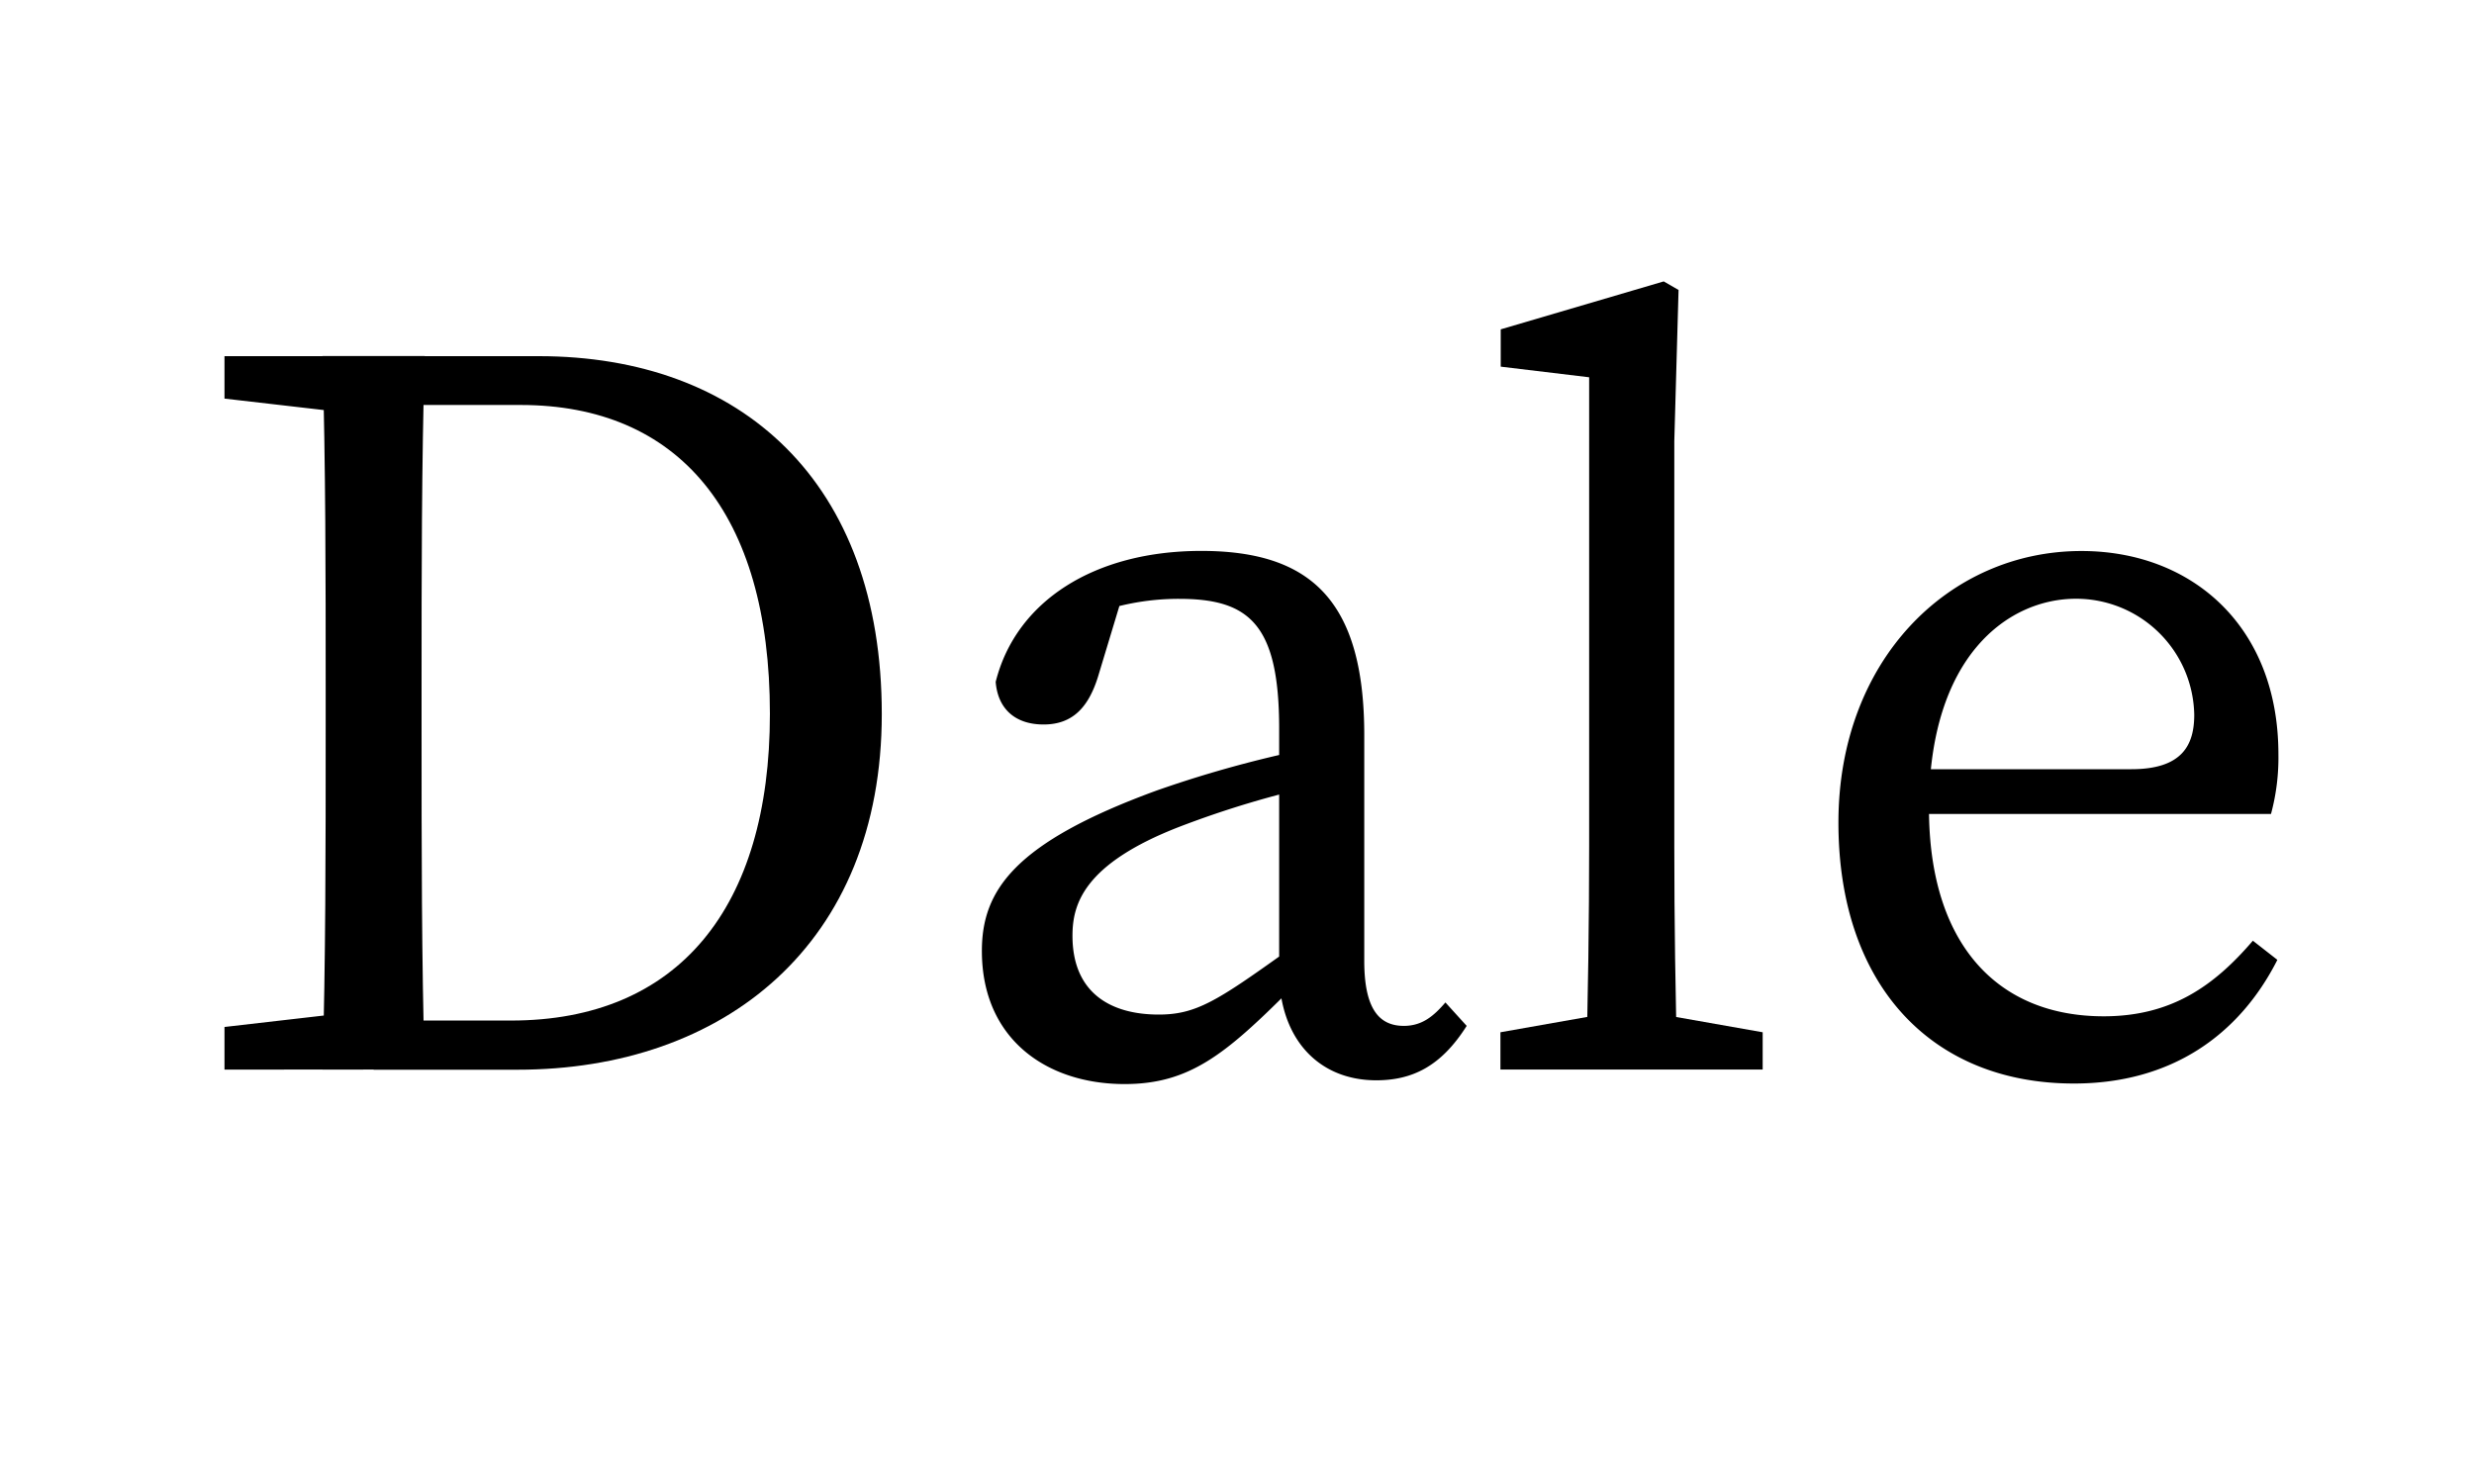 <svg id="Layer_1" data-name="Layer 1" xmlns="http://www.w3.org/2000/svg" viewBox="0 0 500 300"><path d="M45.37,80.58V72H75.51V83.81H73.36Zm30.14,123.8v11.84H45.37v-8.61l28-3.23Zm-9.69-65.67c0-22.18,0-44.57-.65-66.74H85.84c-.64,21.74-.64,44.13-.64,66.74v8.18c0,24.76,0,47.15.64,69.33H65.17c.65-21.75.65-44.14.65-69.33Zm9.69,67.6h27.77c33.8,0,52.32-22.82,52.32-62,0-40.69-18.52-62.44-50.38-62.44H75.51V72h33.37c40.91,0,69.33,25.4,69.33,72.34,0,46.5-31.87,71.91-73.64,71.91H75.51Z"/><path d="M233.76,159.81a233.52,233.52,0,0,1,33.37-9v7.75a195.85,195.85,0,0,0-28.85,8.61c-19.38,7.54-21.53,15.72-21.53,22,0,11.41,7.54,15.93,17.44,15.93,7.53,0,11.84-2.8,25.4-12.49l4.31-3.22,3,4.52-6.24,6.24c-12.92,12.92-20.24,19-33.37,19-15.72,0-28.85-9.05-28.85-26.92C198.45,180.05,204.91,170.36,233.76,159.81Zm24.76,36.6V147.32c0-21.1-6-26.26-20.24-26.26a50.1,50.1,0,0,0-19.38,3.87l8.61-6.67-5.59,18.51c-1.94,6.25-5.17,9.69-11,9.69s-9.26-3.23-9.69-8.61c4.09-16.36,20-26.48,41.55-26.48,22.18,0,32.94,10.12,32.94,37.24v45.65c0,9.69,3,13.13,8,13.13,3.66,0,6-1.94,8.4-4.74l4.3,4.74c-5.17,8.18-11,11-18.3,11C266.27,218.37,258.52,209.76,258.52,196.41Z"/><path d="M336.24,56.89l3,1.73-.86,30.57V171q0,22.61.64,45.21H320.53q.64-22.6.64-45.21V76.27L303.3,74.12V66.58Zm20,151.79v7.54h-53v-7.54l24.33-4.3h4.31Z"/><path d="M460.47,152.49a43.53,43.53,0,0,1-1.5,12.06H379.52V155.5h51.24c10.34,0,12.7-4.95,12.7-11a23.88,23.88,0,0,0-23.89-23.46c-13.78,0-29.72,11.62-29.72,42.41,0,27.34,13.78,42,35.31,42,13.78,0,22.4-6.24,30.15-15.28l4.95,3.87c-7.75,15.29-21.53,25-41.12,25-28.86,0-47.59-20-47.59-52.75,0-32.94,22.4-54.9,49.09-54.9C442.82,111.37,460.47,126.44,460.47,152.49Z"/></svg>